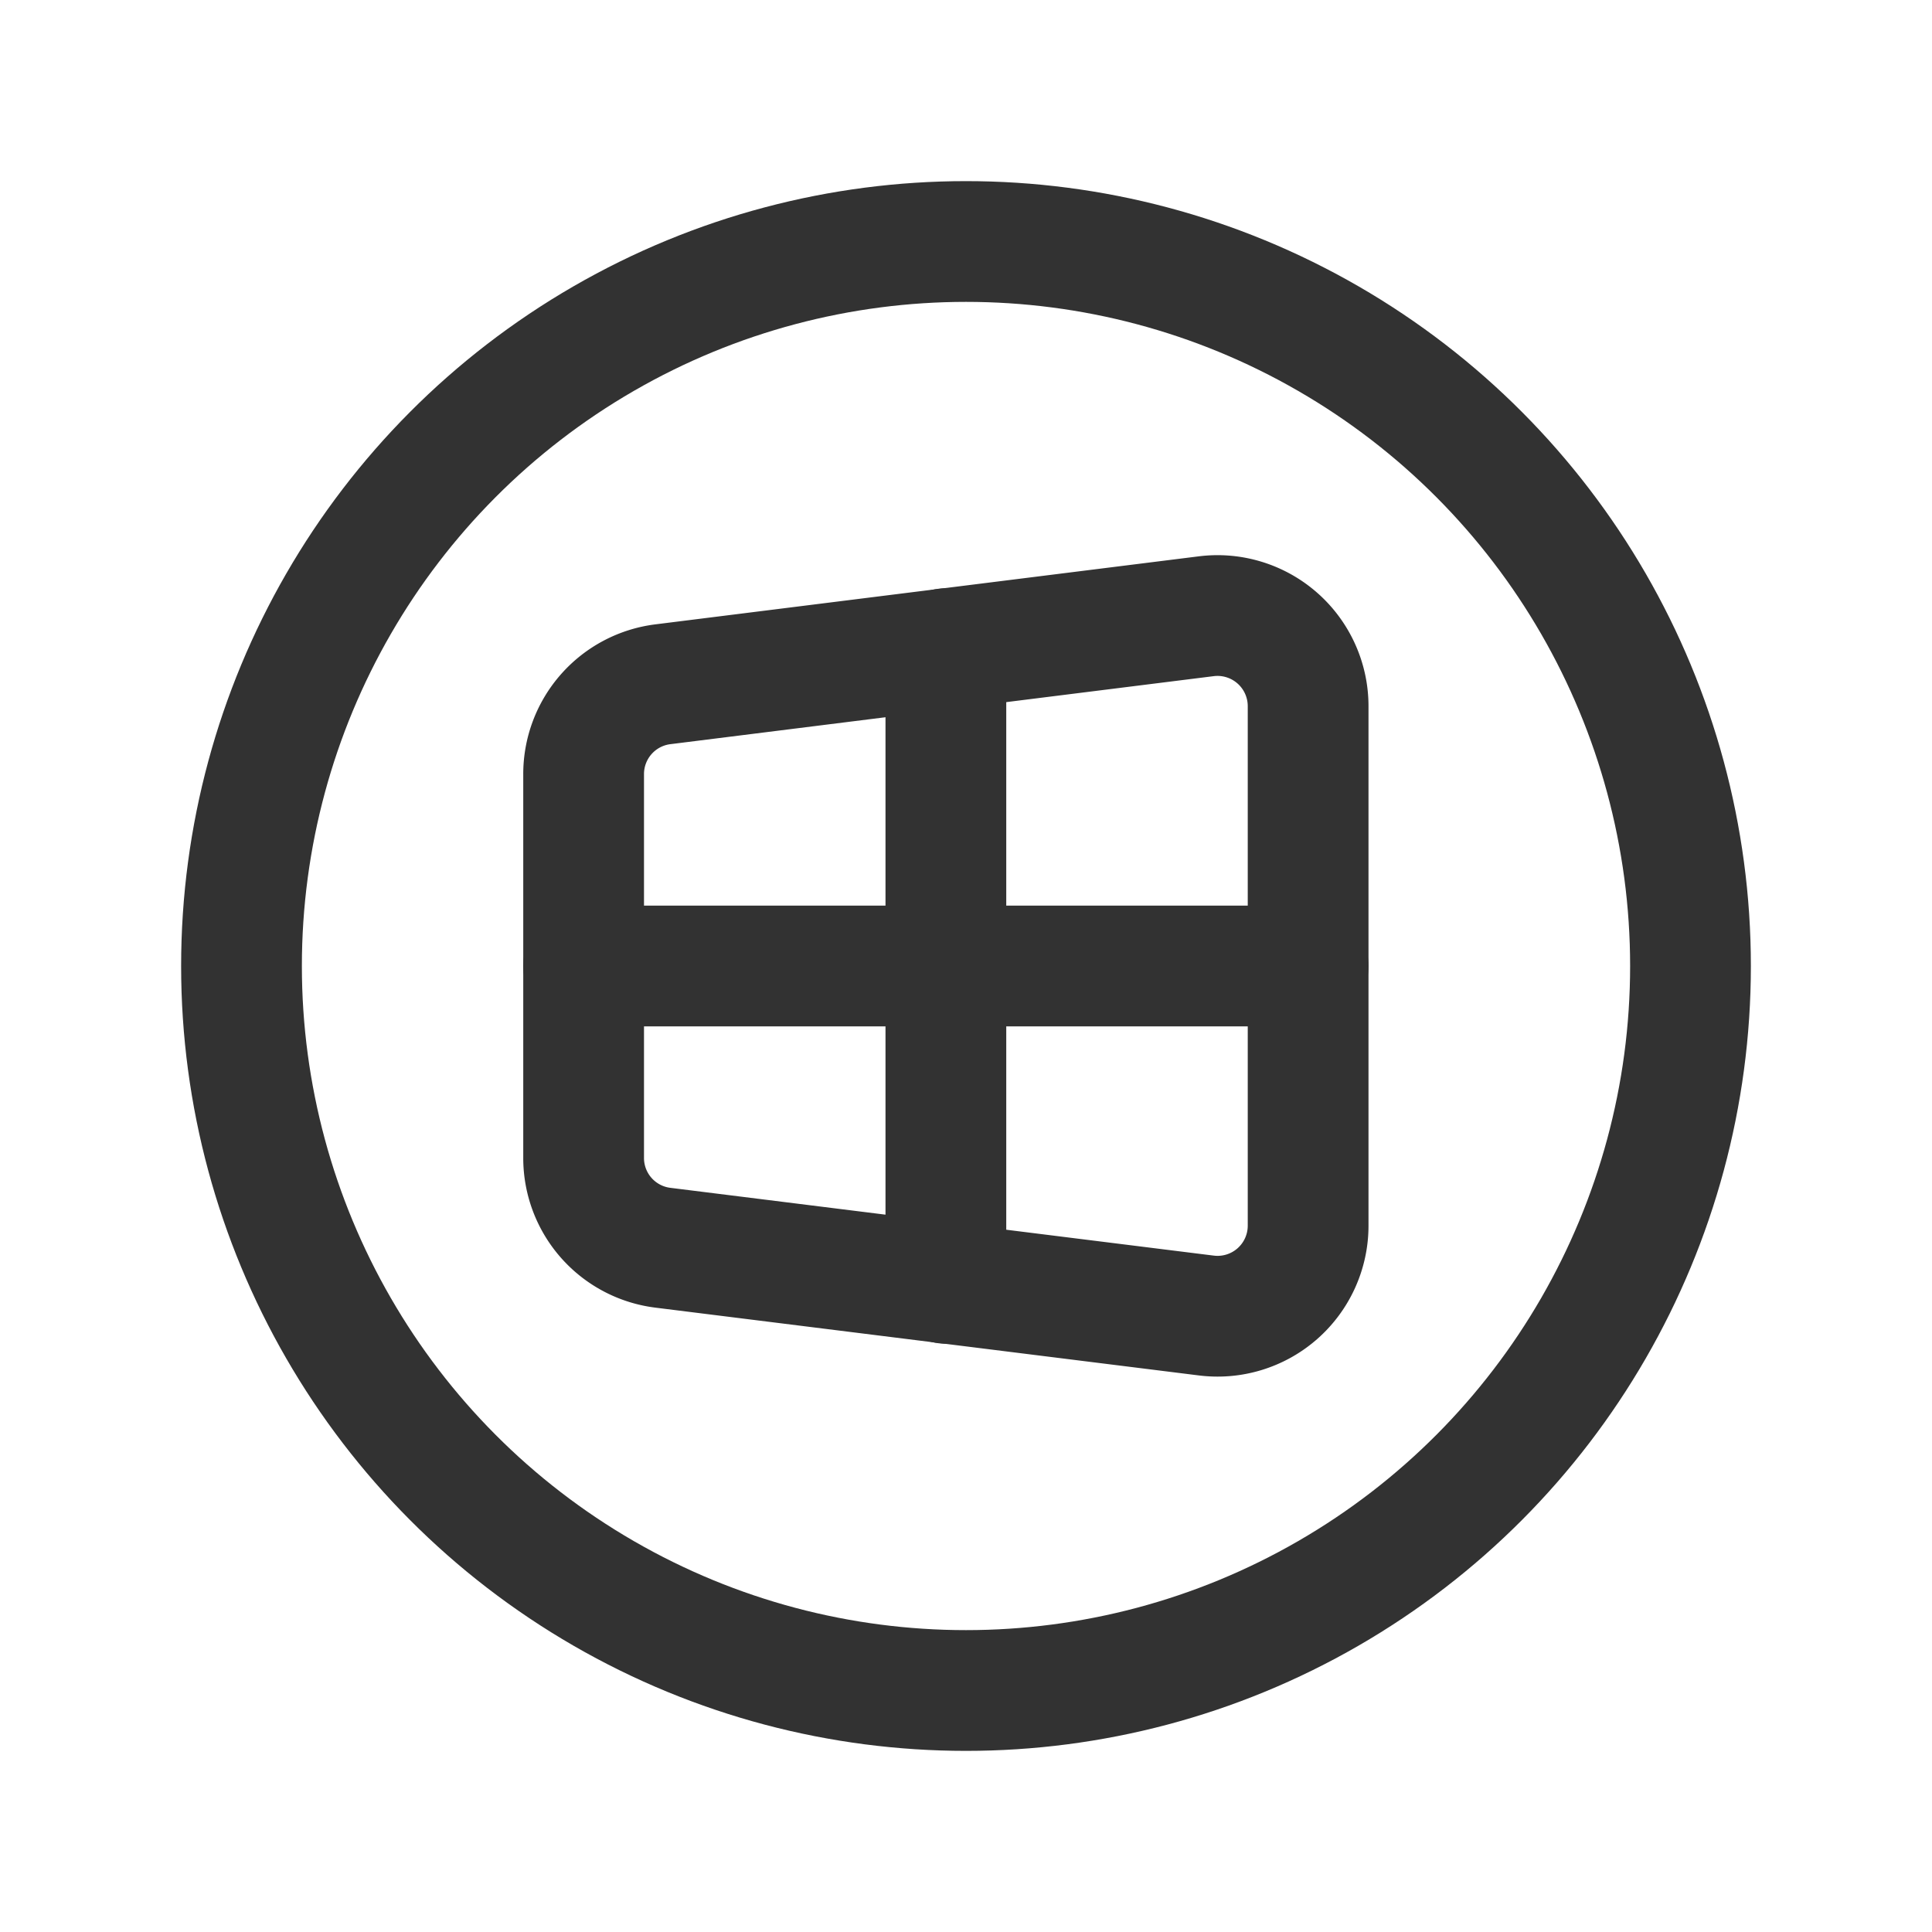 <svg id="Layer_3" data-name="Layer 3" xmlns="http://www.w3.org/2000/svg" viewBox="0 0 24 24"><title>window-circle</title><path d="M14.986,16.342,8.236,15.5a1.123,1.123,0,0,1-.986-1.115V9.618A1.124,1.124,0,0,1,8.236,8.5l6.75-.845A1.126,1.126,0,0,1,16.25,8.774v6.452A1.125,1.125,0,0,1,14.986,16.342Z" fill="none" stroke="#323232" stroke-linecap="round" stroke-linejoin="round" stroke-width="1.5"/><path d="M11.75,8.058v7.884" fill="none" stroke="#323232" stroke-linecap="round" stroke-linejoin="round" stroke-width="1.5"/><circle cx="12" cy="12" r="9" fill="none" stroke="#323232" stroke-linecap="round" stroke-linejoin="round" stroke-width="1.5"/><path d="M7.25,12h9" fill="none" stroke="#323232" stroke-linecap="round" stroke-linejoin="round" stroke-width="1.5"/><path d="M0,0H24V24H0Z" fill="none"/></svg>